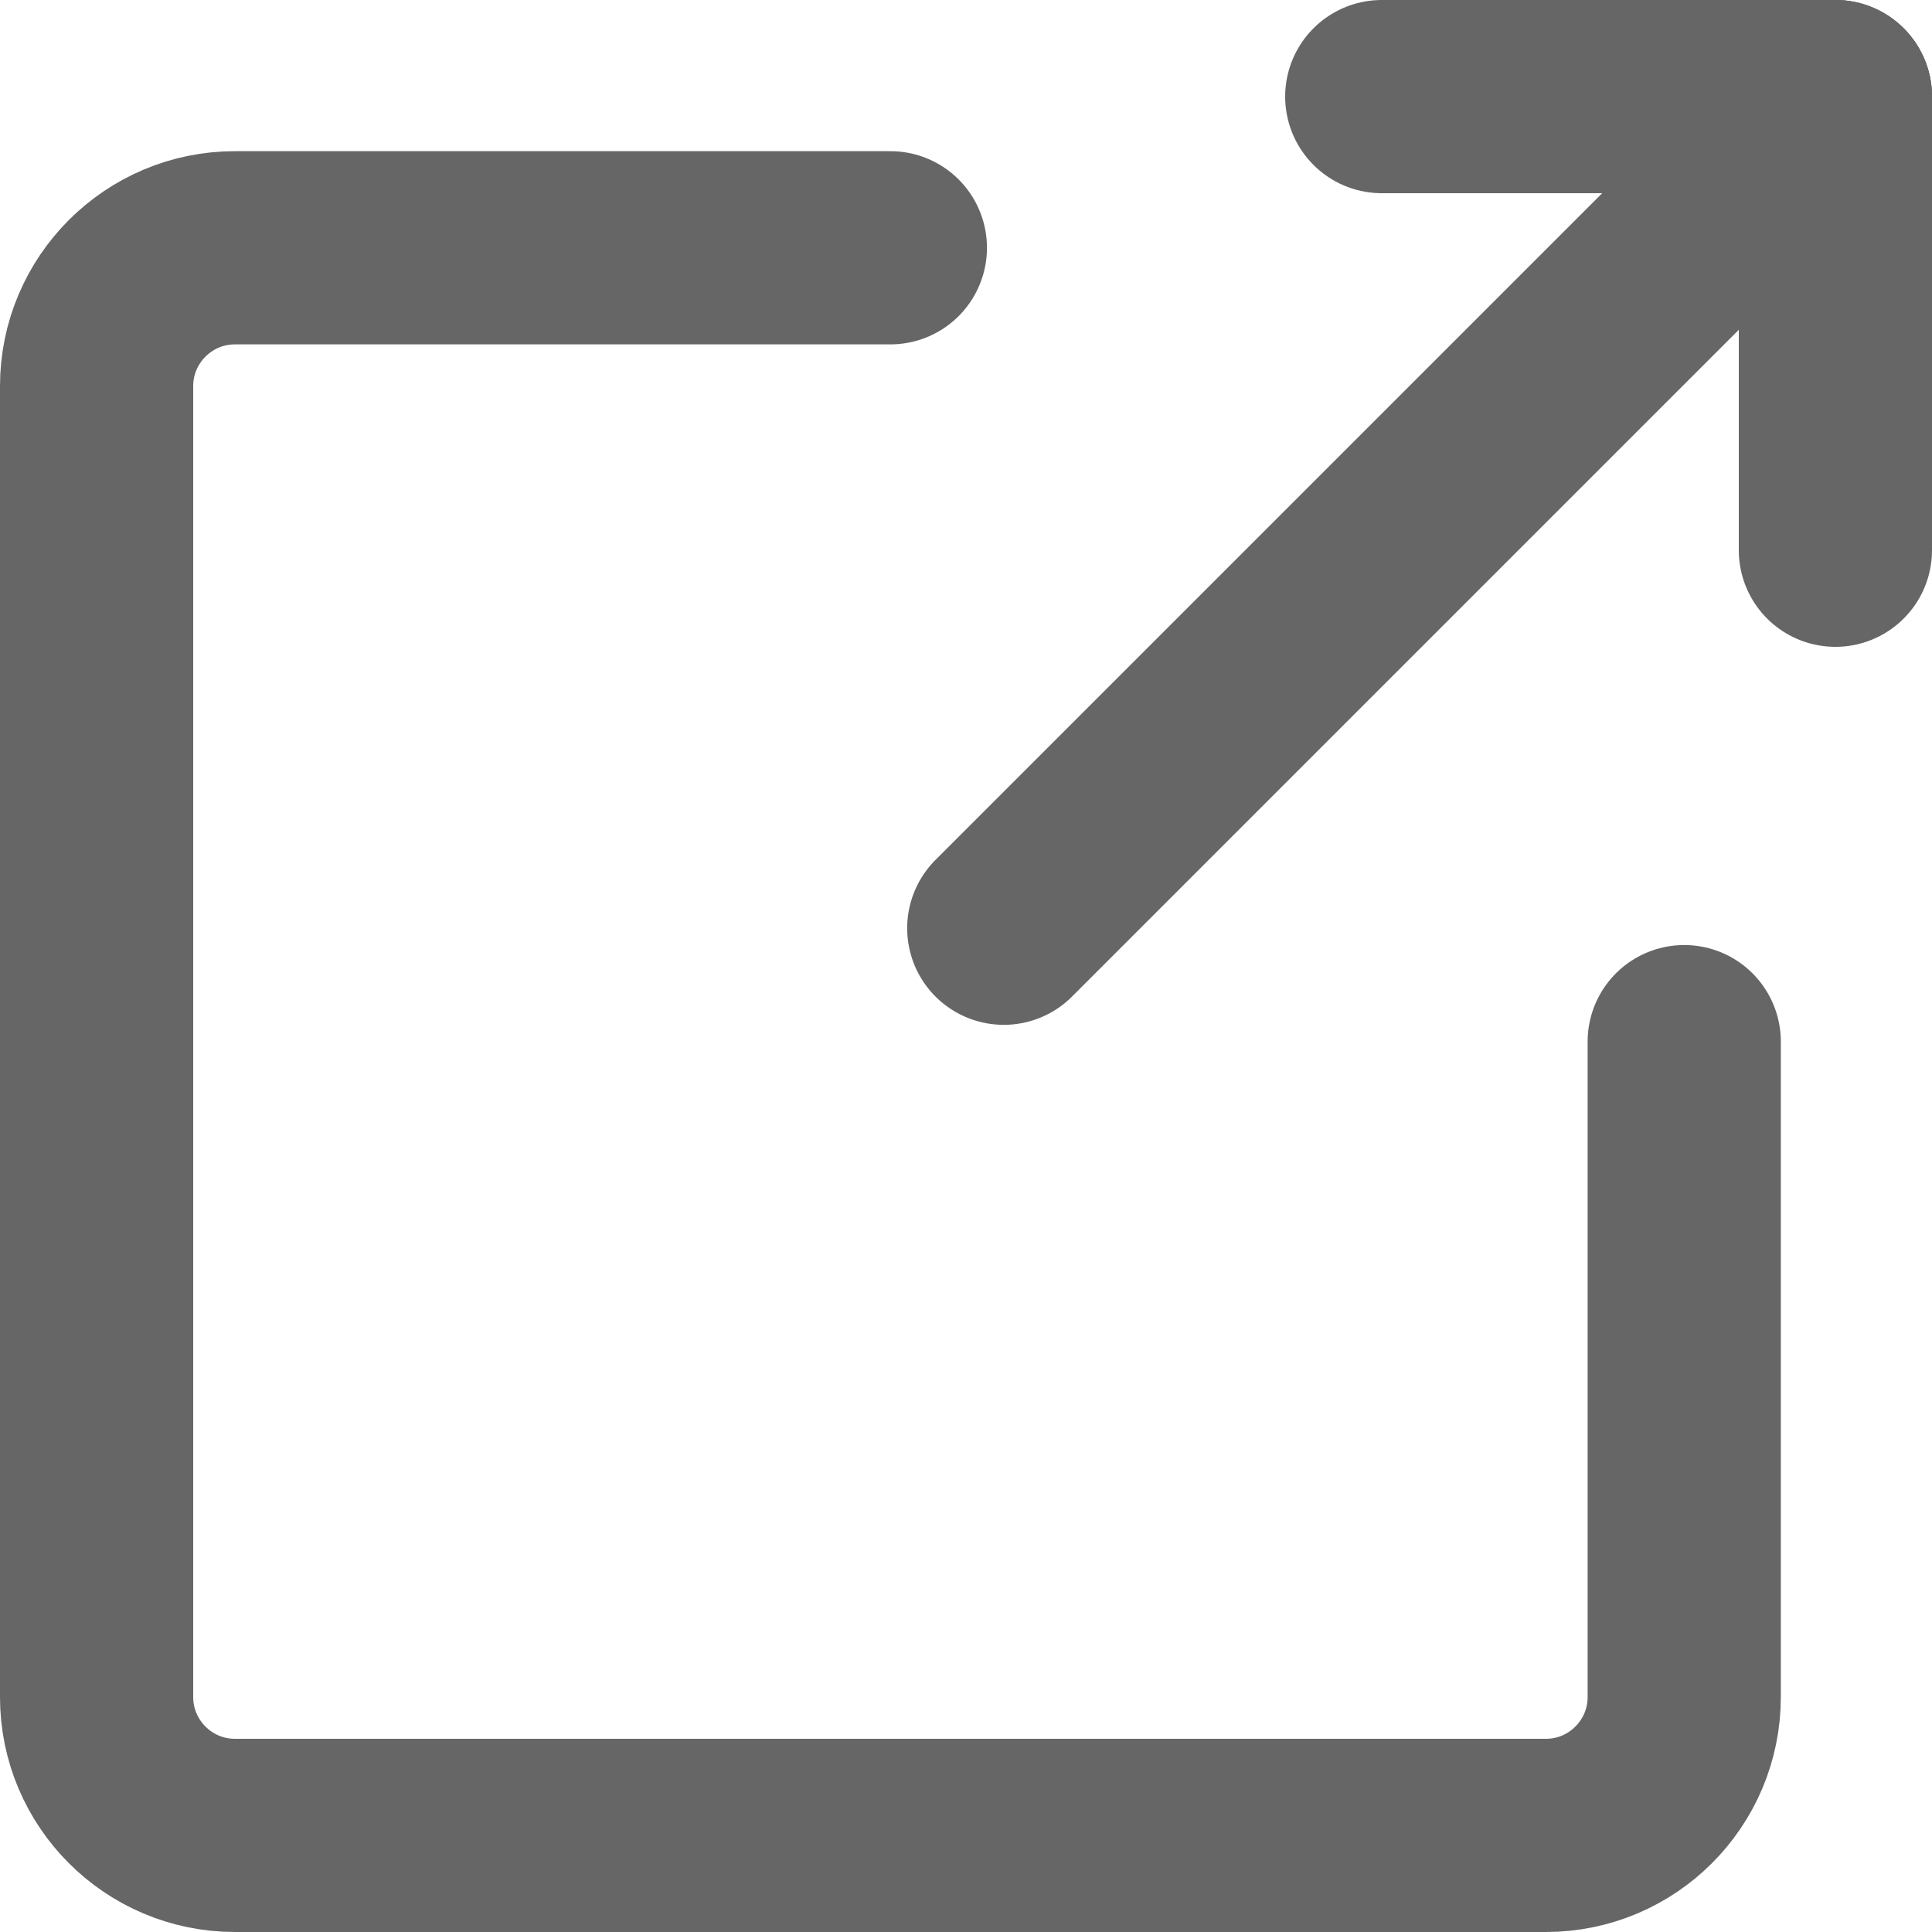 <svg width="20" height="20" viewBox="0 0 20 20" fill="none" xmlns="http://www.w3.org/2000/svg">
<path d="M17.435 10.783V17.568C17.435 18.358 16.793 19 16.003 19H2.432C1.642 19 1 18.358 1 17.568V3.997C1 3.207 1.642 2.565 2.432 2.565H9.217" stroke="#666" stroke-width="2" stroke-linecap="round" stroke-linejoin="round"/>
<path d="M14.304 1H19" stroke="#666" stroke-width="2" stroke-linecap="round" stroke-linejoin="round"/>
<path d="M19 5.696V1" stroke="#666" stroke-width="2" stroke-linecap="round" stroke-linejoin="round"/>
<path d="M10.391 9.609L19 1" stroke="#666" stroke-width="2" stroke-linecap="round" stroke-linejoin="round"/>
</svg>